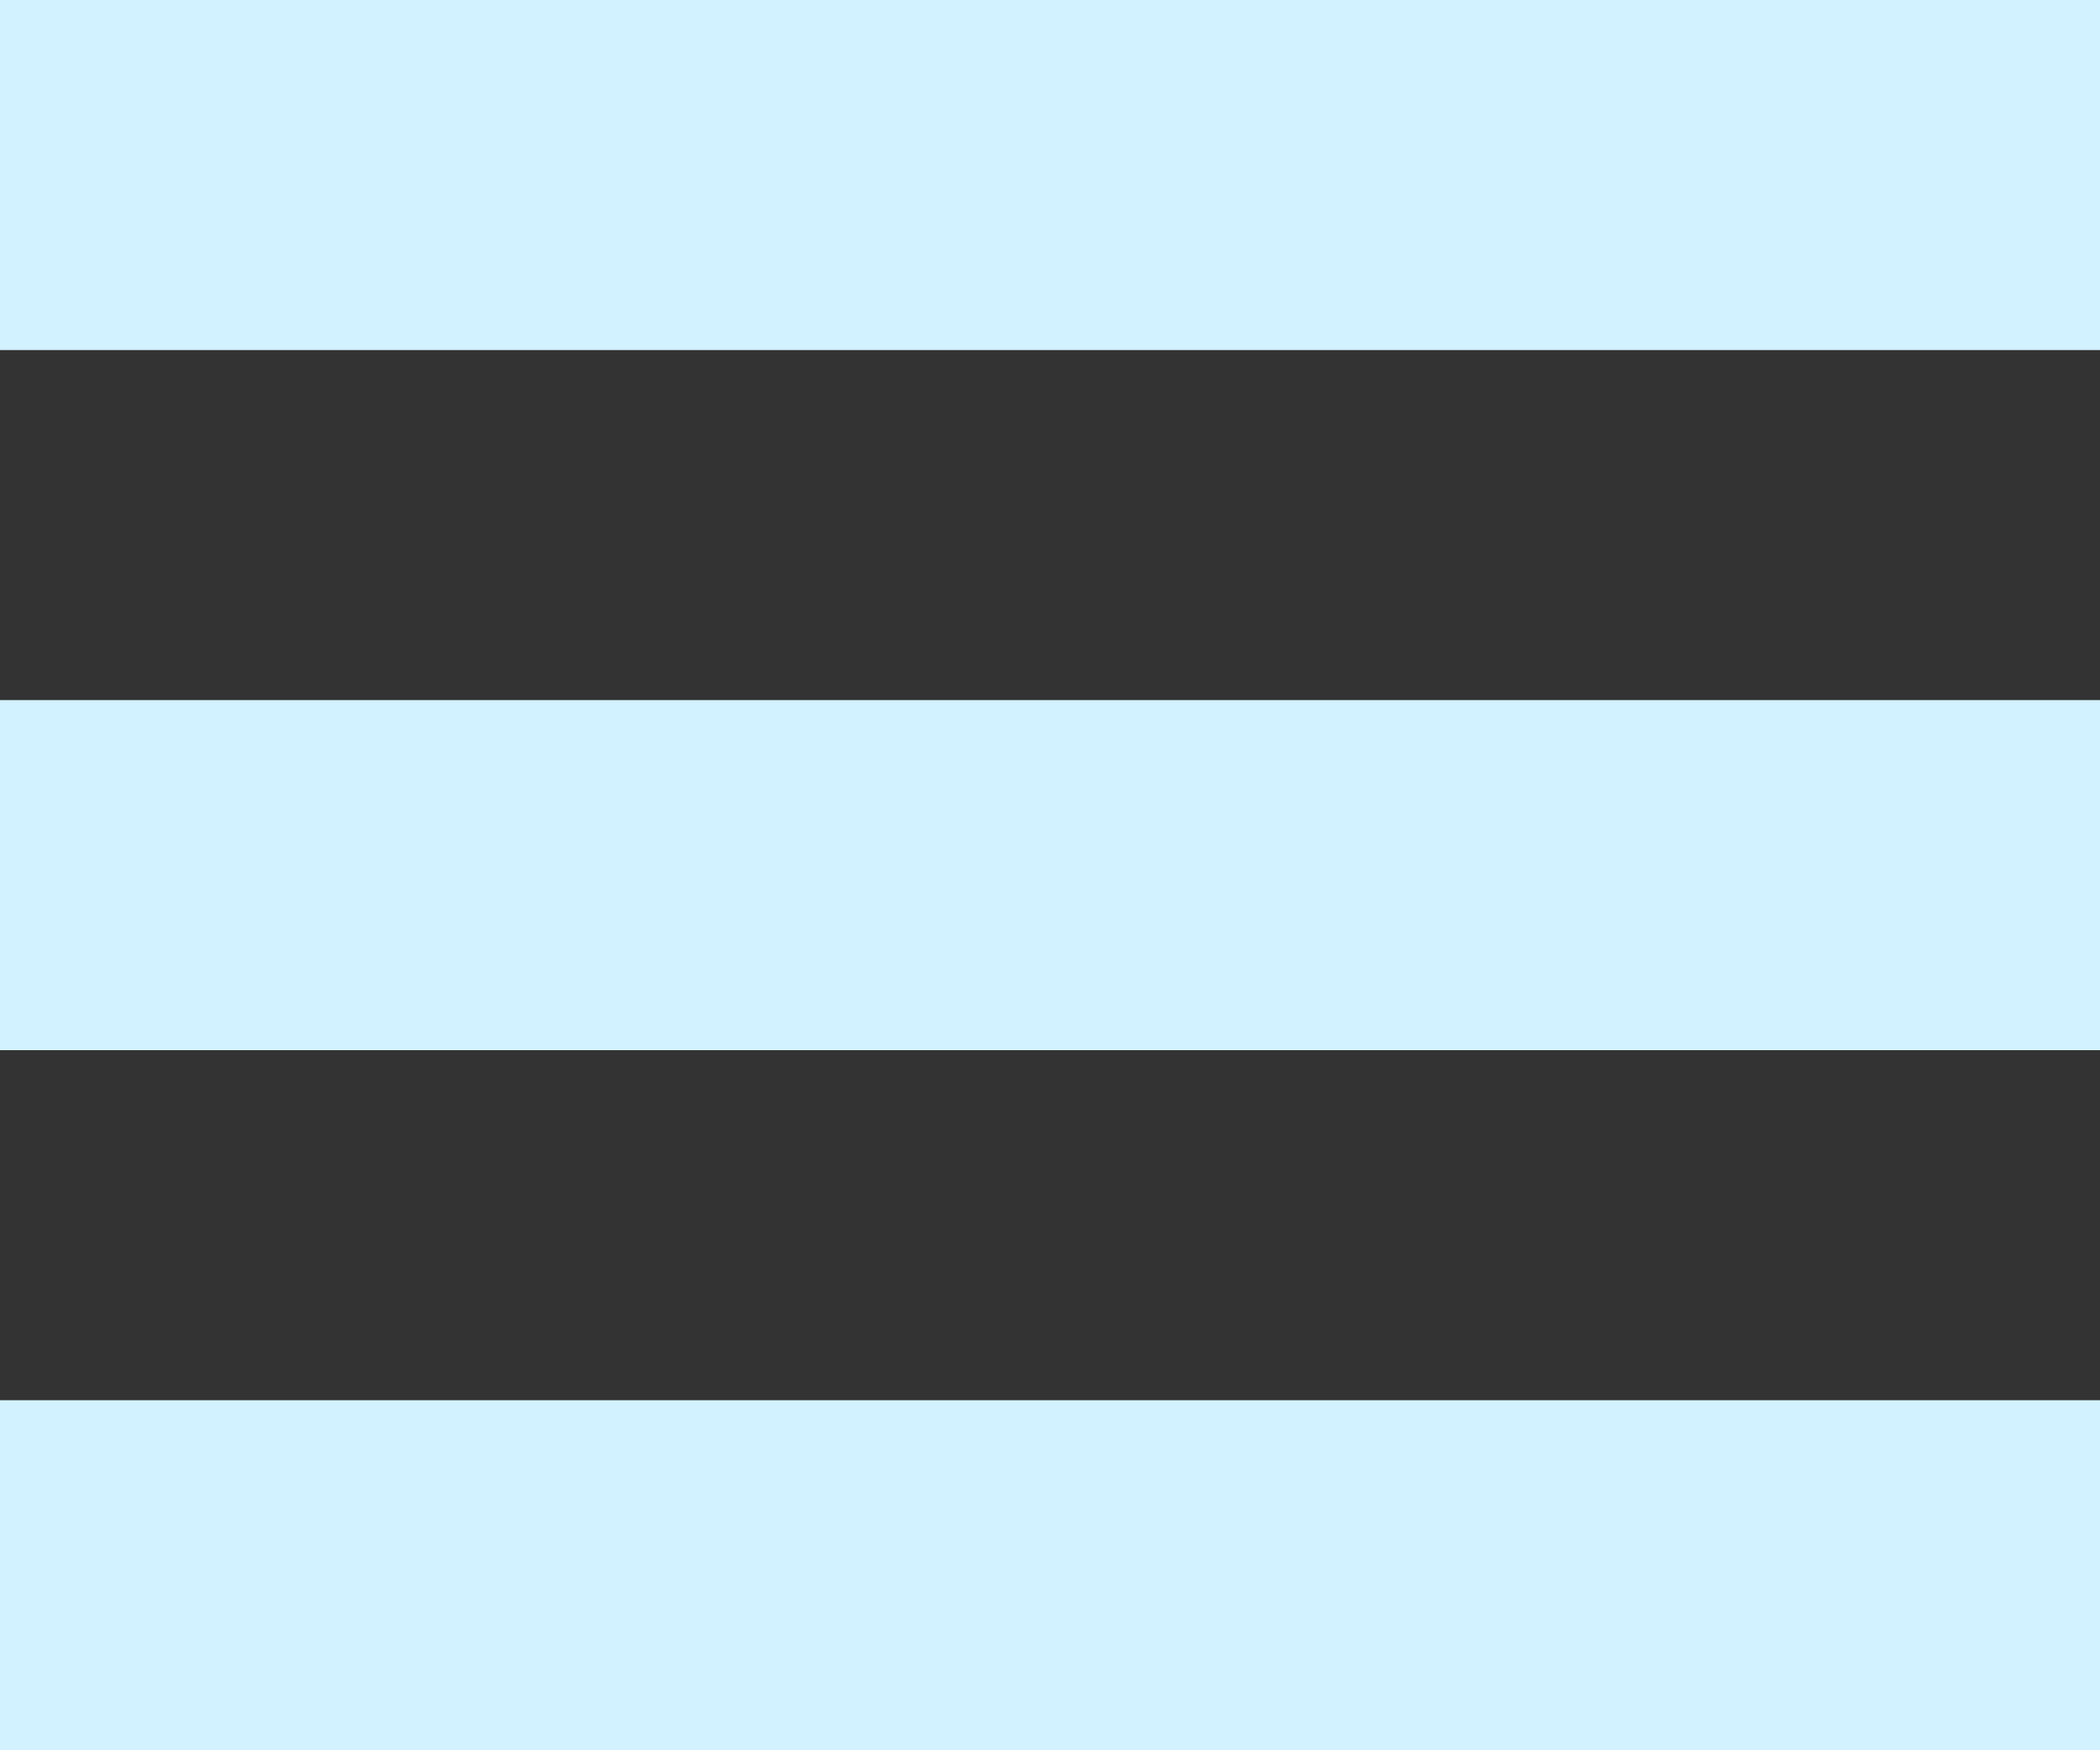 <svg xmlns="http://www.w3.org/2000/svg" width="18" height="15">
 <rect width="100%" height="100%" fill="#333333" stroke="none"/>
 <path fill="#d2f2ff" fill-rule="evenodd" d="M0 0h18v3H0V0zm0 6h18v3H0V6zm0 6h18v3H0v-3z"/>
</svg>